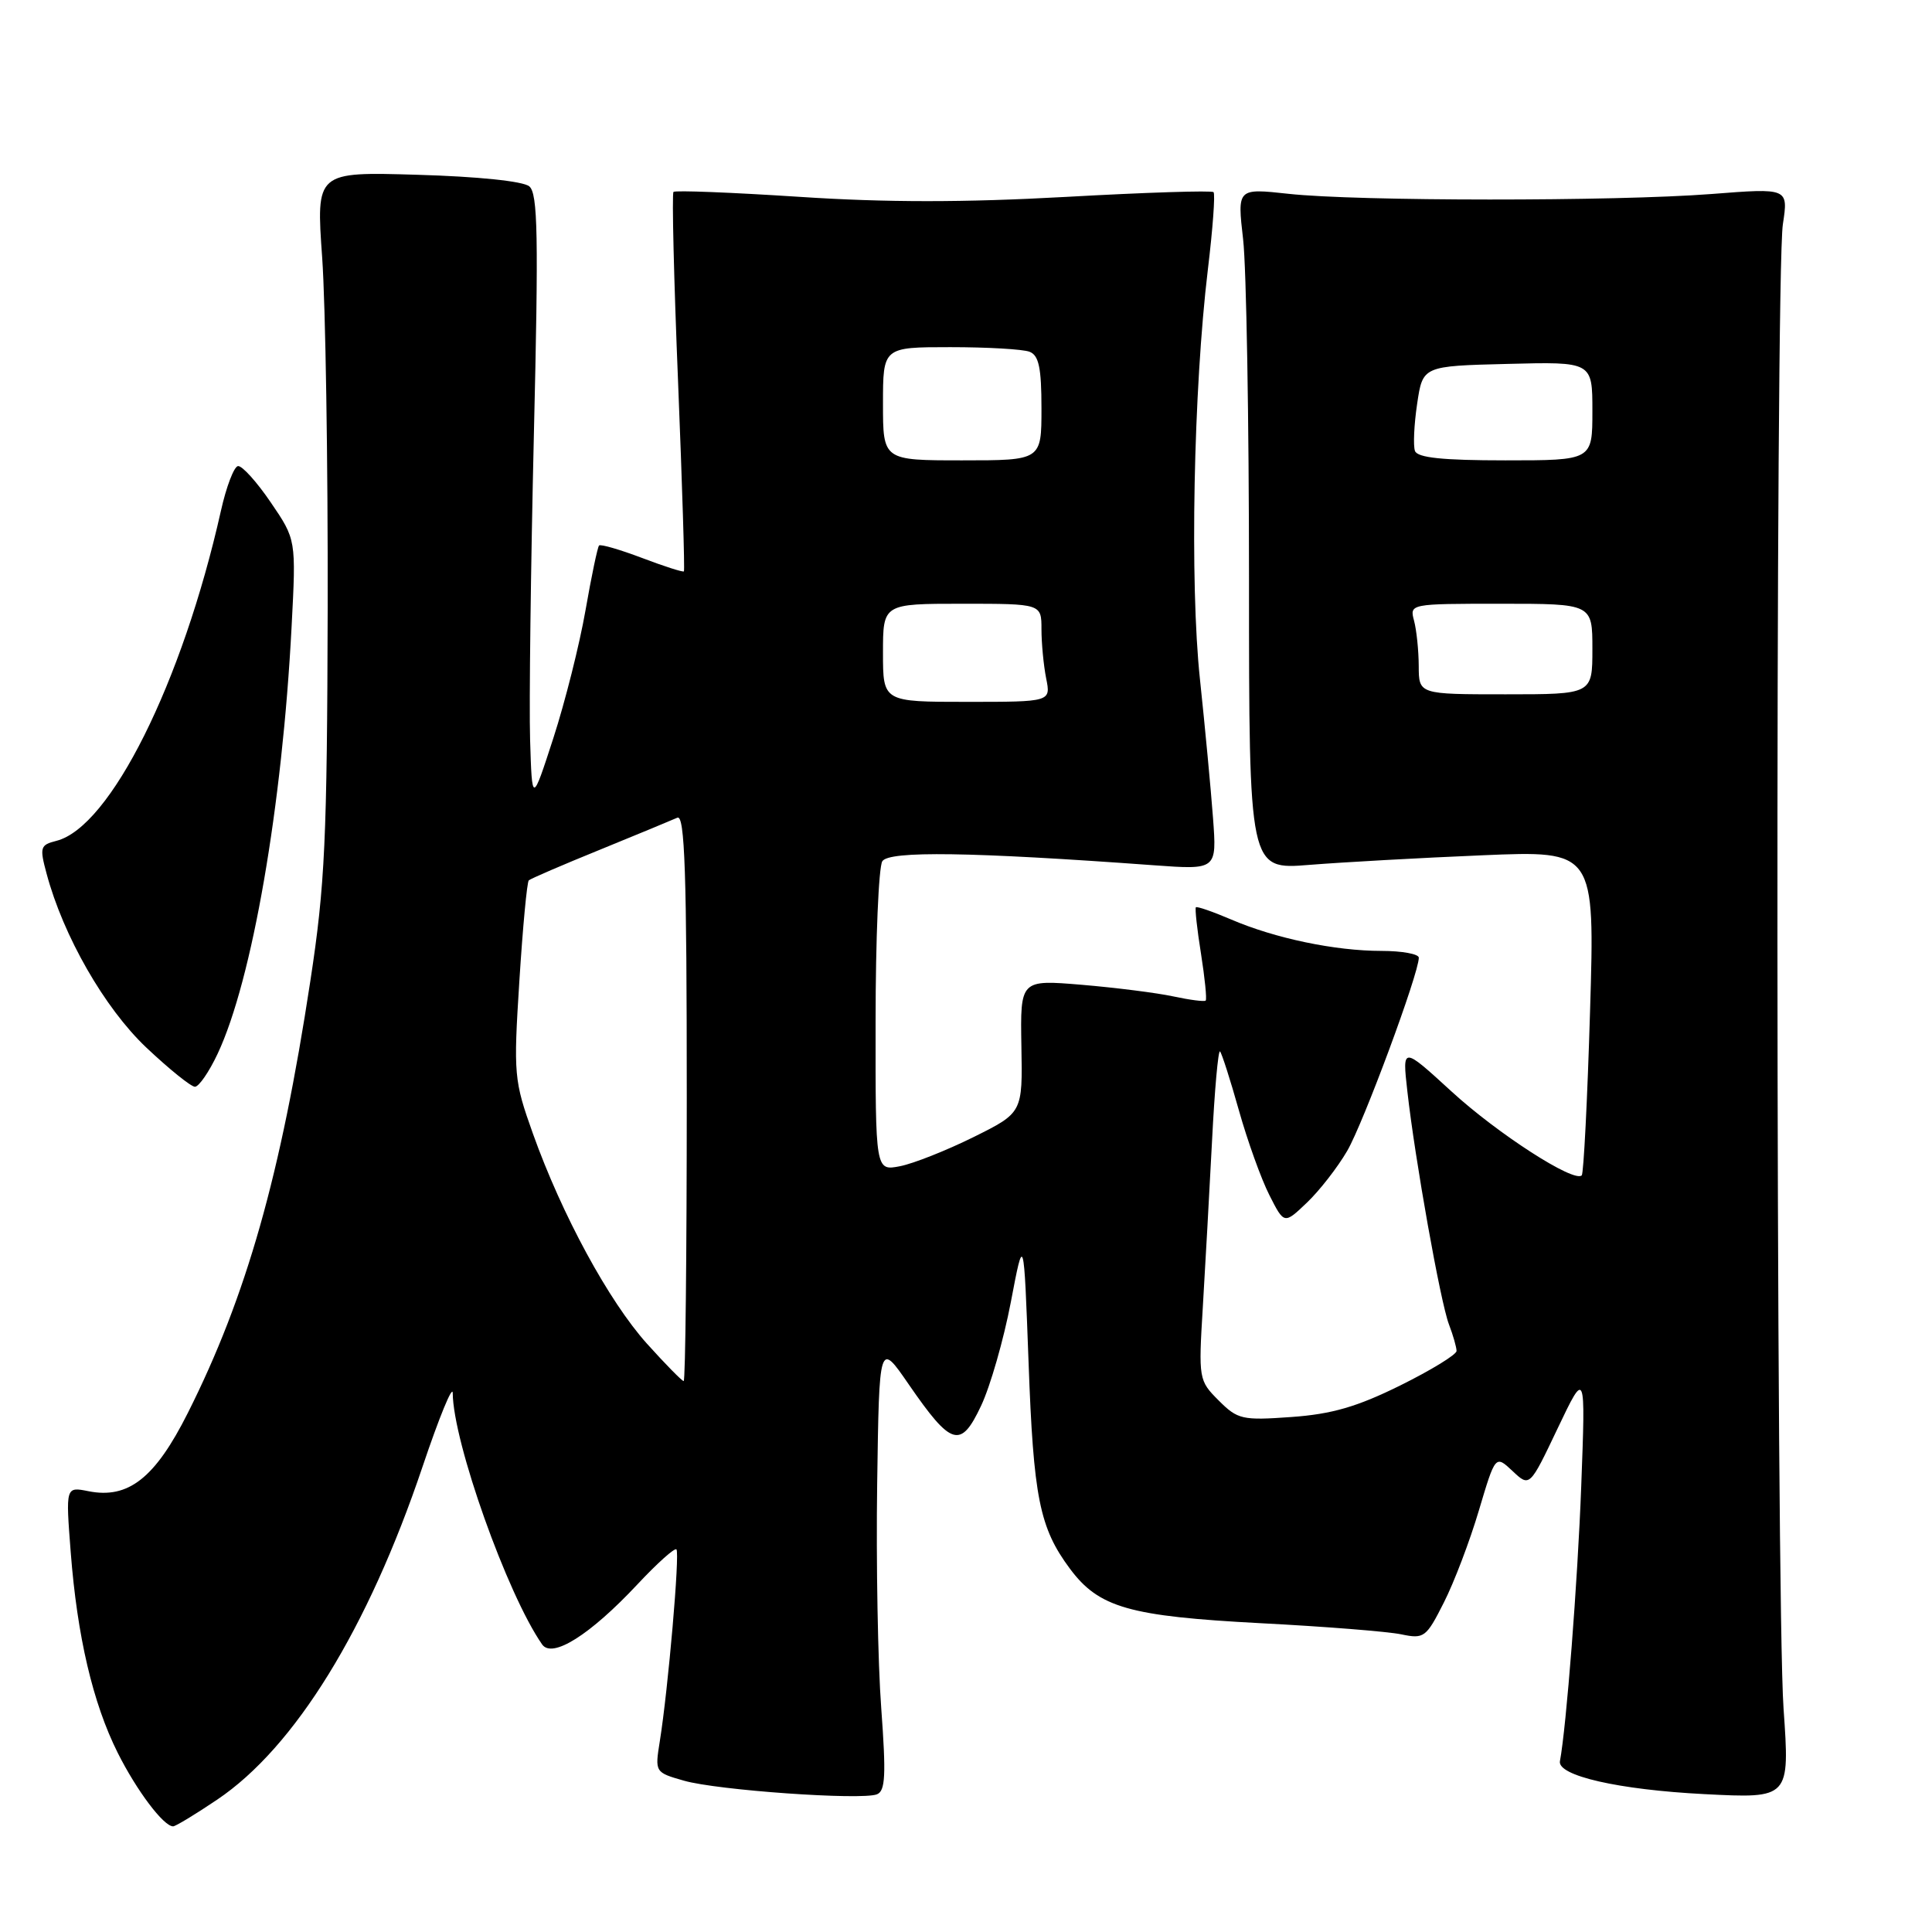 <?xml version="1.0" encoding="UTF-8" standalone="no"?>
<!DOCTYPE svg PUBLIC "-//W3C//DTD SVG 1.1//EN" "http://www.w3.org/Graphics/SVG/1.1/DTD/svg11.dtd" >
<svg xmlns="http://www.w3.org/2000/svg" xmlns:xlink="http://www.w3.org/1999/xlink" version="1.1" viewBox="0 0 256 256">
 <g >
 <path fill="currentColor"
d=" M 28.78 238.46 C 39.07 231.54 48.76 215.81 55.99 194.34 C 58.18 187.83 59.98 183.44 59.99 184.59 C 60.03 191.07 67.21 211.26 71.83 217.89 C 73.16 219.81 78.18 216.65 84.46 209.94 C 87.07 207.15 89.40 205.06 89.63 205.30 C 90.10 205.76 88.53 223.85 87.43 230.71 C 86.77 234.83 86.78 234.85 90.63 235.95 C 95.04 237.22 114.09 238.56 116.19 237.76 C 117.32 237.32 117.42 235.24 116.77 226.36 C 116.32 220.39 116.08 207.01 116.23 196.63 C 116.50 177.75 116.50 177.75 120.40 183.42 C 126.07 191.65 127.30 192.01 130.00 186.27 C 131.22 183.69 132.99 177.51 133.94 172.54 C 135.66 163.50 135.66 163.50 136.29 180.50 C 136.94 198.45 137.74 202.44 141.77 207.86 C 145.61 213.02 149.61 214.16 167.00 215.08 C 175.53 215.52 183.93 216.19 185.68 216.56 C 188.69 217.19 188.98 216.98 191.31 212.36 C 192.67 209.69 194.76 204.19 195.96 200.14 C 198.15 192.79 198.15 192.79 200.42 194.92 C 202.69 197.06 202.69 197.06 206.39 189.28 C 210.10 181.50 210.10 181.50 209.52 196.96 C 209.04 209.69 207.55 228.83 206.70 233.36 C 206.33 235.29 214.47 237.15 225.83 237.73 C 237.16 238.31 237.16 238.31 236.33 226.40 C 235.31 211.72 235.22 36.34 236.24 29.71 C 236.97 24.91 236.97 24.91 226.74 25.71 C 214.01 26.69 179.81 26.68 170.72 25.68 C 163.94 24.94 163.94 24.94 164.72 31.72 C 165.15 35.45 165.50 55.77 165.50 76.88 C 165.50 115.25 165.50 115.25 173.50 114.60 C 177.90 114.25 188.21 113.67 196.41 113.33 C 211.33 112.70 211.33 112.70 210.69 133.99 C 210.34 145.70 209.84 155.49 209.59 155.74 C 208.58 156.76 198.46 150.24 192.34 144.63 C 185.81 138.65 185.81 138.65 186.48 144.58 C 187.49 153.62 190.86 172.51 191.99 175.48 C 192.55 176.94 193.00 178.53 193.00 179.01 C 193.00 179.49 189.64 181.55 185.54 183.58 C 179.82 186.41 176.47 187.38 171.13 187.76 C 164.59 188.23 164.00 188.09 161.48 185.57 C 158.84 182.93 158.80 182.73 159.38 173.19 C 159.70 167.86 160.25 157.96 160.60 151.20 C 160.94 144.43 161.42 139.09 161.66 139.32 C 161.89 139.56 163.02 143.07 164.16 147.13 C 165.30 151.18 167.12 156.24 168.20 158.36 C 170.16 162.23 170.16 162.23 173.17 159.36 C 174.82 157.79 177.23 154.70 178.51 152.50 C 180.65 148.83 188.00 129.00 188.00 126.90 C 188.00 126.41 185.77 126.00 183.05 126.00 C 176.92 126.00 168.96 124.34 163.14 121.84 C 160.71 120.80 158.60 120.07 158.46 120.22 C 158.32 120.38 158.62 123.15 159.14 126.38 C 159.65 129.62 159.93 132.40 159.76 132.58 C 159.59 132.75 157.66 132.50 155.47 132.03 C 153.29 131.56 147.83 130.87 143.34 130.49 C 135.19 129.81 135.19 129.81 135.34 138.62 C 135.50 147.44 135.50 147.44 129.00 150.67 C 125.42 152.44 121.04 154.18 119.25 154.53 C 116.00 155.16 116.00 155.16 116.02 135.33 C 116.02 124.42 116.43 114.88 116.91 114.12 C 117.79 112.72 128.65 112.88 152.87 114.65 C 161.24 115.26 161.24 115.26 160.73 108.38 C 160.45 104.60 159.67 96.33 159.00 90.00 C 157.64 77.27 158.14 51.59 160.05 35.70 C 160.70 30.31 161.04 25.70 160.80 25.46 C 160.56 25.22 151.76 25.50 141.25 26.09 C 127.73 26.84 117.40 26.84 105.90 26.08 C 96.96 25.50 89.47 25.20 89.24 25.43 C 89.02 25.65 89.29 37.00 89.85 50.65 C 90.40 64.30 90.75 75.58 90.62 75.71 C 90.49 75.84 87.99 75.04 85.07 73.93 C 82.14 72.82 79.59 72.08 79.38 72.28 C 79.18 72.48 78.37 76.36 77.58 80.88 C 76.79 85.41 74.87 93.03 73.32 97.81 C 70.50 106.50 70.50 106.50 70.24 98.00 C 70.10 93.33 70.33 75.17 70.74 57.66 C 71.37 31.21 71.27 25.63 70.13 24.69 C 69.31 24.01 63.31 23.39 55.32 23.16 C 41.88 22.76 41.88 22.76 42.69 34.13 C 43.13 40.38 43.46 61.25 43.42 80.50 C 43.34 111.29 43.07 117.24 41.12 130.00 C 37.20 155.75 32.65 171.78 24.89 187.22 C 20.55 195.86 17.00 198.65 11.71 197.59 C 8.70 196.99 8.70 196.99 9.37 205.67 C 10.23 216.82 12.30 225.67 15.60 232.26 C 18.10 237.25 21.67 242.00 22.94 242.00 C 23.26 242.00 25.89 240.41 28.78 238.46 Z  M 28.84 139.62 C 33.41 129.90 37.40 106.84 38.64 83.00 C 39.24 71.50 39.24 71.50 35.87 66.56 C 34.02 63.84 32.07 61.68 31.53 61.76 C 31.00 61.84 29.98 64.51 29.27 67.70 C 24.16 90.47 14.60 109.63 7.46 111.42 C 5.33 111.96 5.23 112.27 6.17 115.75 C 8.38 124.02 13.86 133.58 19.38 138.80 C 22.41 141.66 25.31 144.00 25.83 144.00 C 26.35 144.00 27.71 142.03 28.84 139.62 Z  M 85.72 178.04 C 80.67 172.41 74.46 160.98 70.61 150.20 C 68.10 143.16 68.03 142.42 68.82 129.96 C 69.27 122.85 69.83 116.86 70.07 116.65 C 70.31 116.43 74.55 114.60 79.50 112.59 C 84.45 110.57 89.06 108.66 89.75 108.35 C 90.74 107.90 91.00 115.67 91.00 145.39 C 91.00 166.08 90.82 183.00 90.59 183.00 C 90.37 183.00 88.18 180.77 85.72 178.04 Z  M 117.00 86.50 C 117.00 80.00 117.00 80.00 127.50 80.00 C 138.00 80.00 138.00 80.00 138.00 83.38 C 138.00 85.23 138.28 88.16 138.62 89.88 C 139.25 93.00 139.25 93.00 128.12 93.00 C 117.00 93.00 117.00 93.00 117.00 86.50 Z  M 187.99 88.25 C 187.98 86.19 187.70 83.49 187.37 82.25 C 186.77 80.01 186.81 80.00 198.88 80.00 C 211.00 80.00 211.00 80.00 211.00 86.00 C 211.00 92.00 211.00 92.00 199.50 92.00 C 188.00 92.00 188.00 92.00 187.99 88.25 Z  M 117.00 53.50 C 117.00 46.00 117.00 46.00 125.92 46.00 C 130.82 46.00 135.55 46.27 136.42 46.61 C 137.65 47.08 138.00 48.74 138.00 54.11 C 138.00 61.00 138.00 61.00 127.50 61.00 C 117.00 61.00 117.00 61.00 117.00 53.50 Z  M 187.49 59.75 C 187.24 59.06 187.37 56.25 187.78 53.50 C 188.52 48.50 188.52 48.50 199.76 48.22 C 211.00 47.93 211.00 47.93 211.00 54.47 C 211.00 61.00 211.00 61.00 199.47 61.00 C 191.15 61.00 187.81 60.65 187.49 59.75 Z "/>
</g>
</svg>